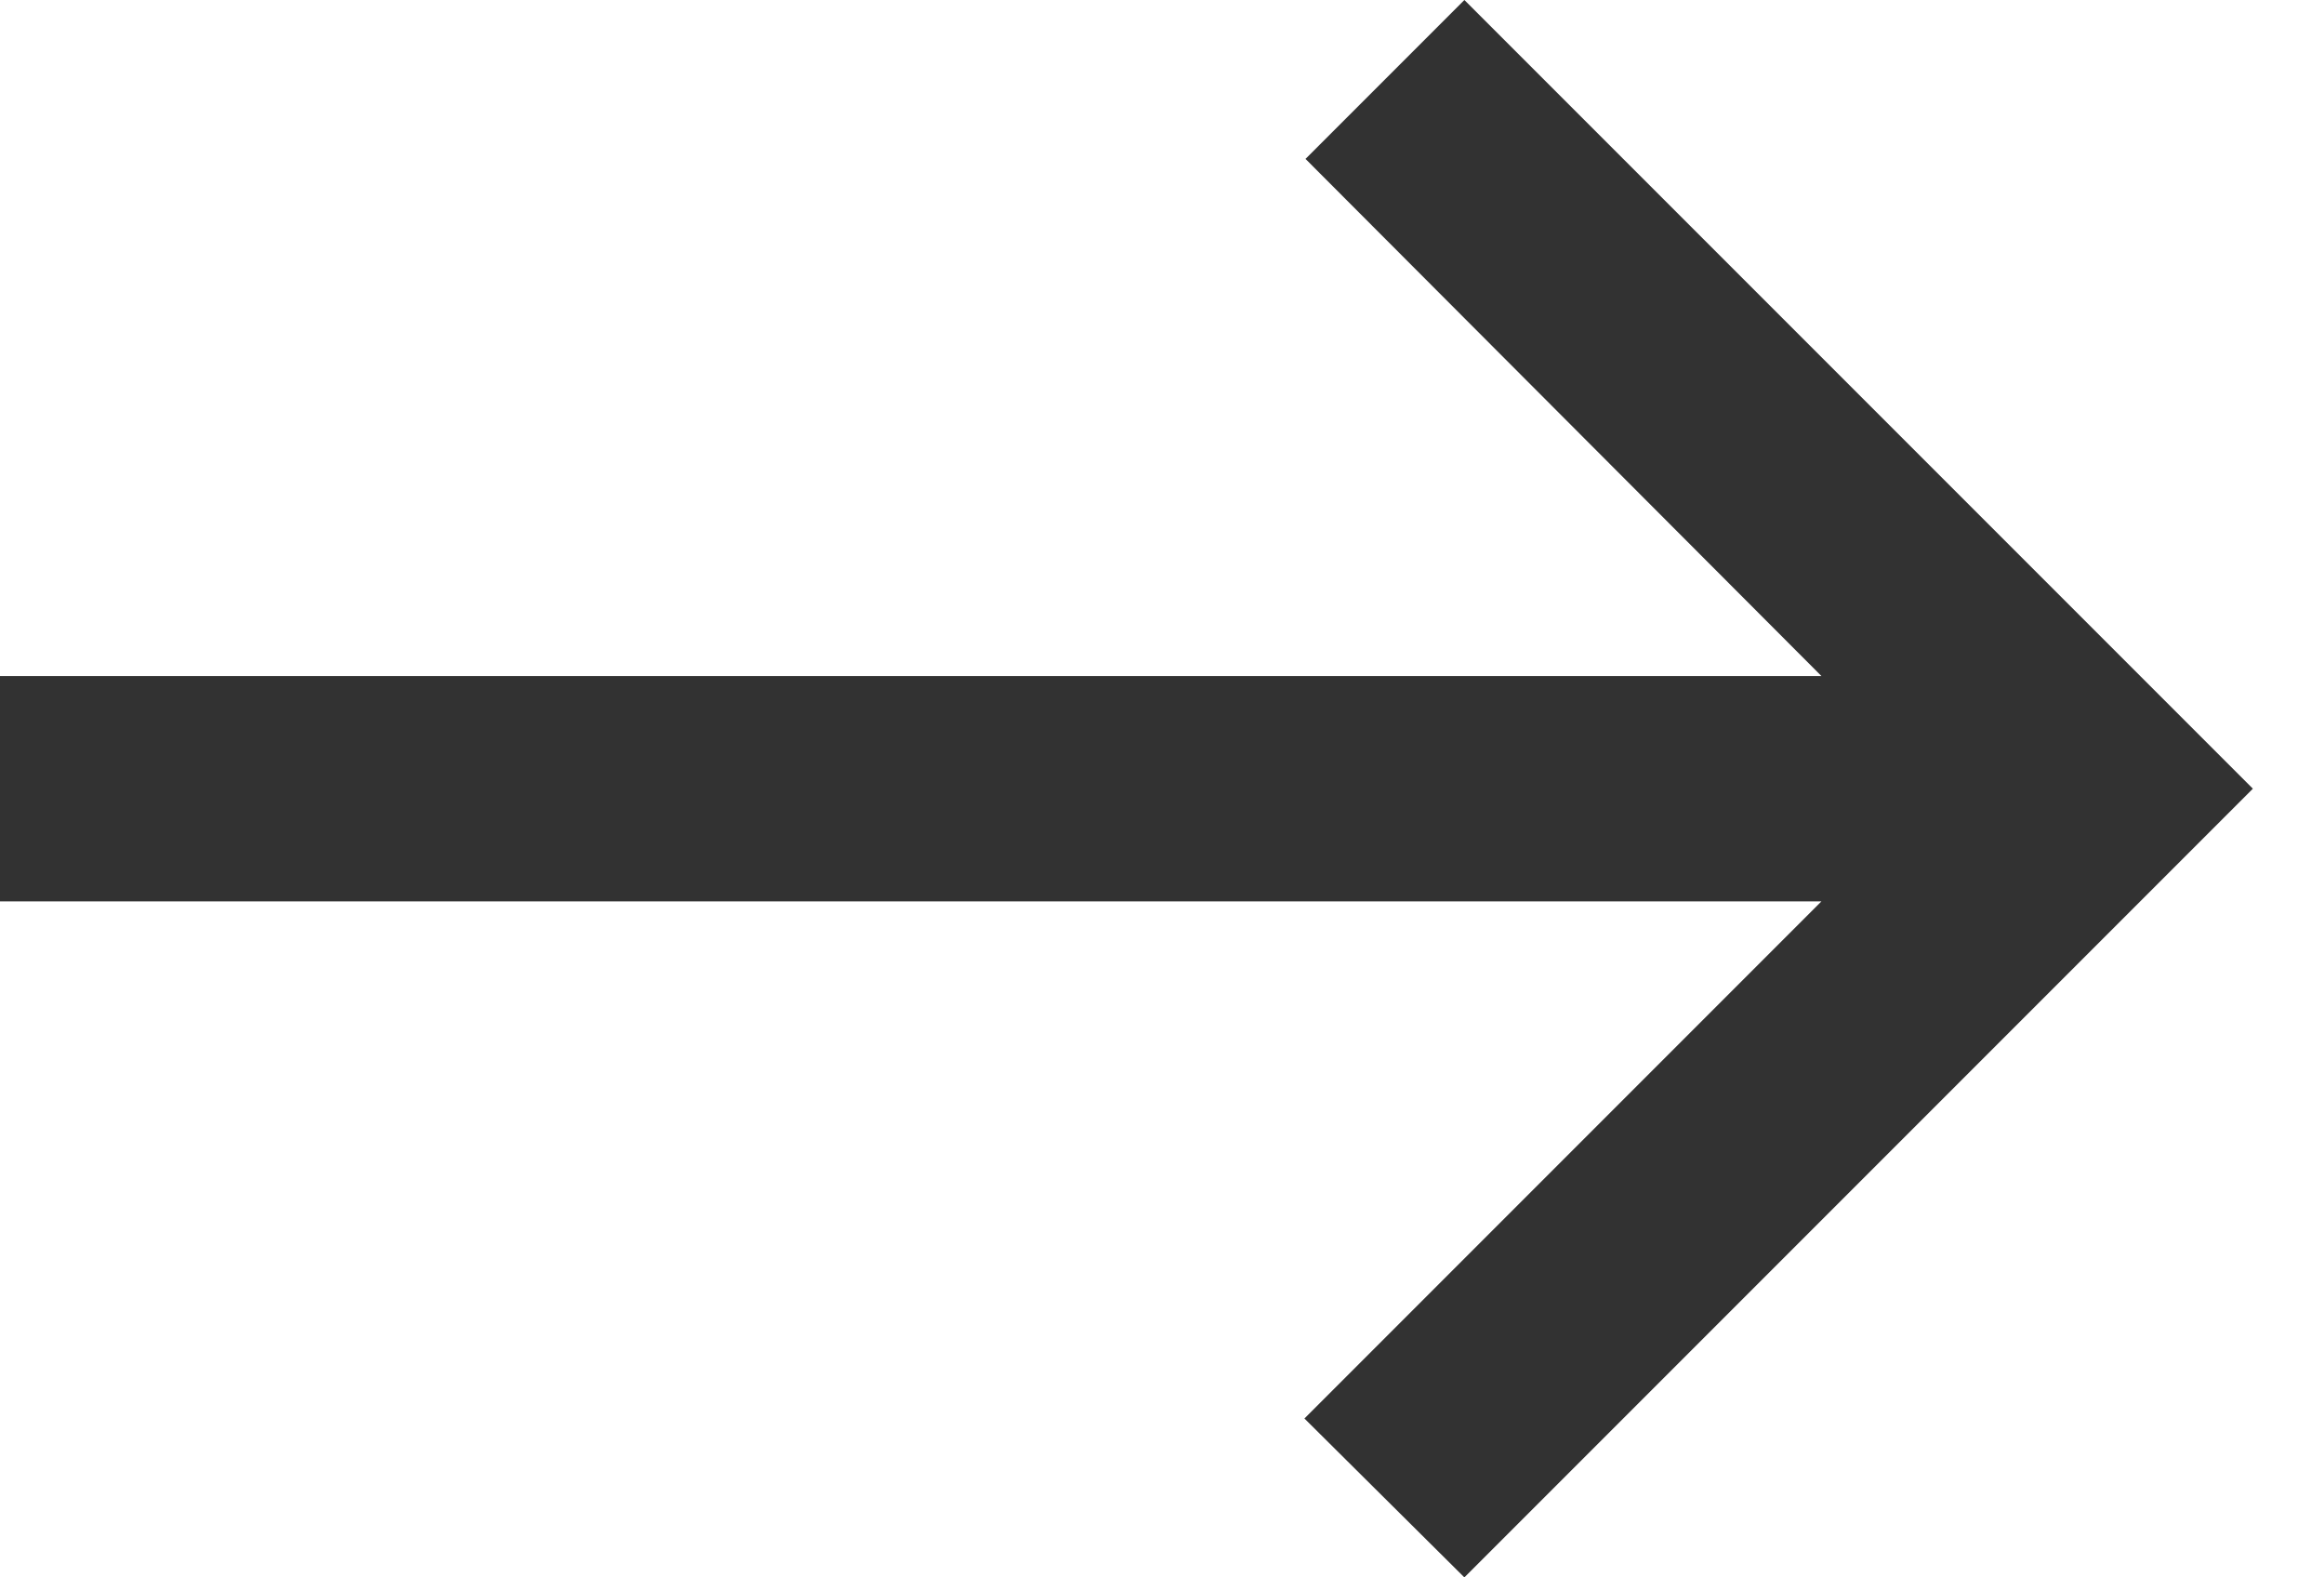 <svg width="28" height="19" viewBox="0 0 28 19" fill="none" xmlns="http://www.w3.org/2000/svg">
    <path d="M17.643 -7.71194e-07L15.729 1.914L21.945 8.143L-4.74581e-07 8.143L-3.55936e-07 10.857L21.945 10.857L15.716 17.086L17.643 19L27.143 9.5L17.643 -7.71194e-07Z" fill="#323232"/>
    </svg>
    